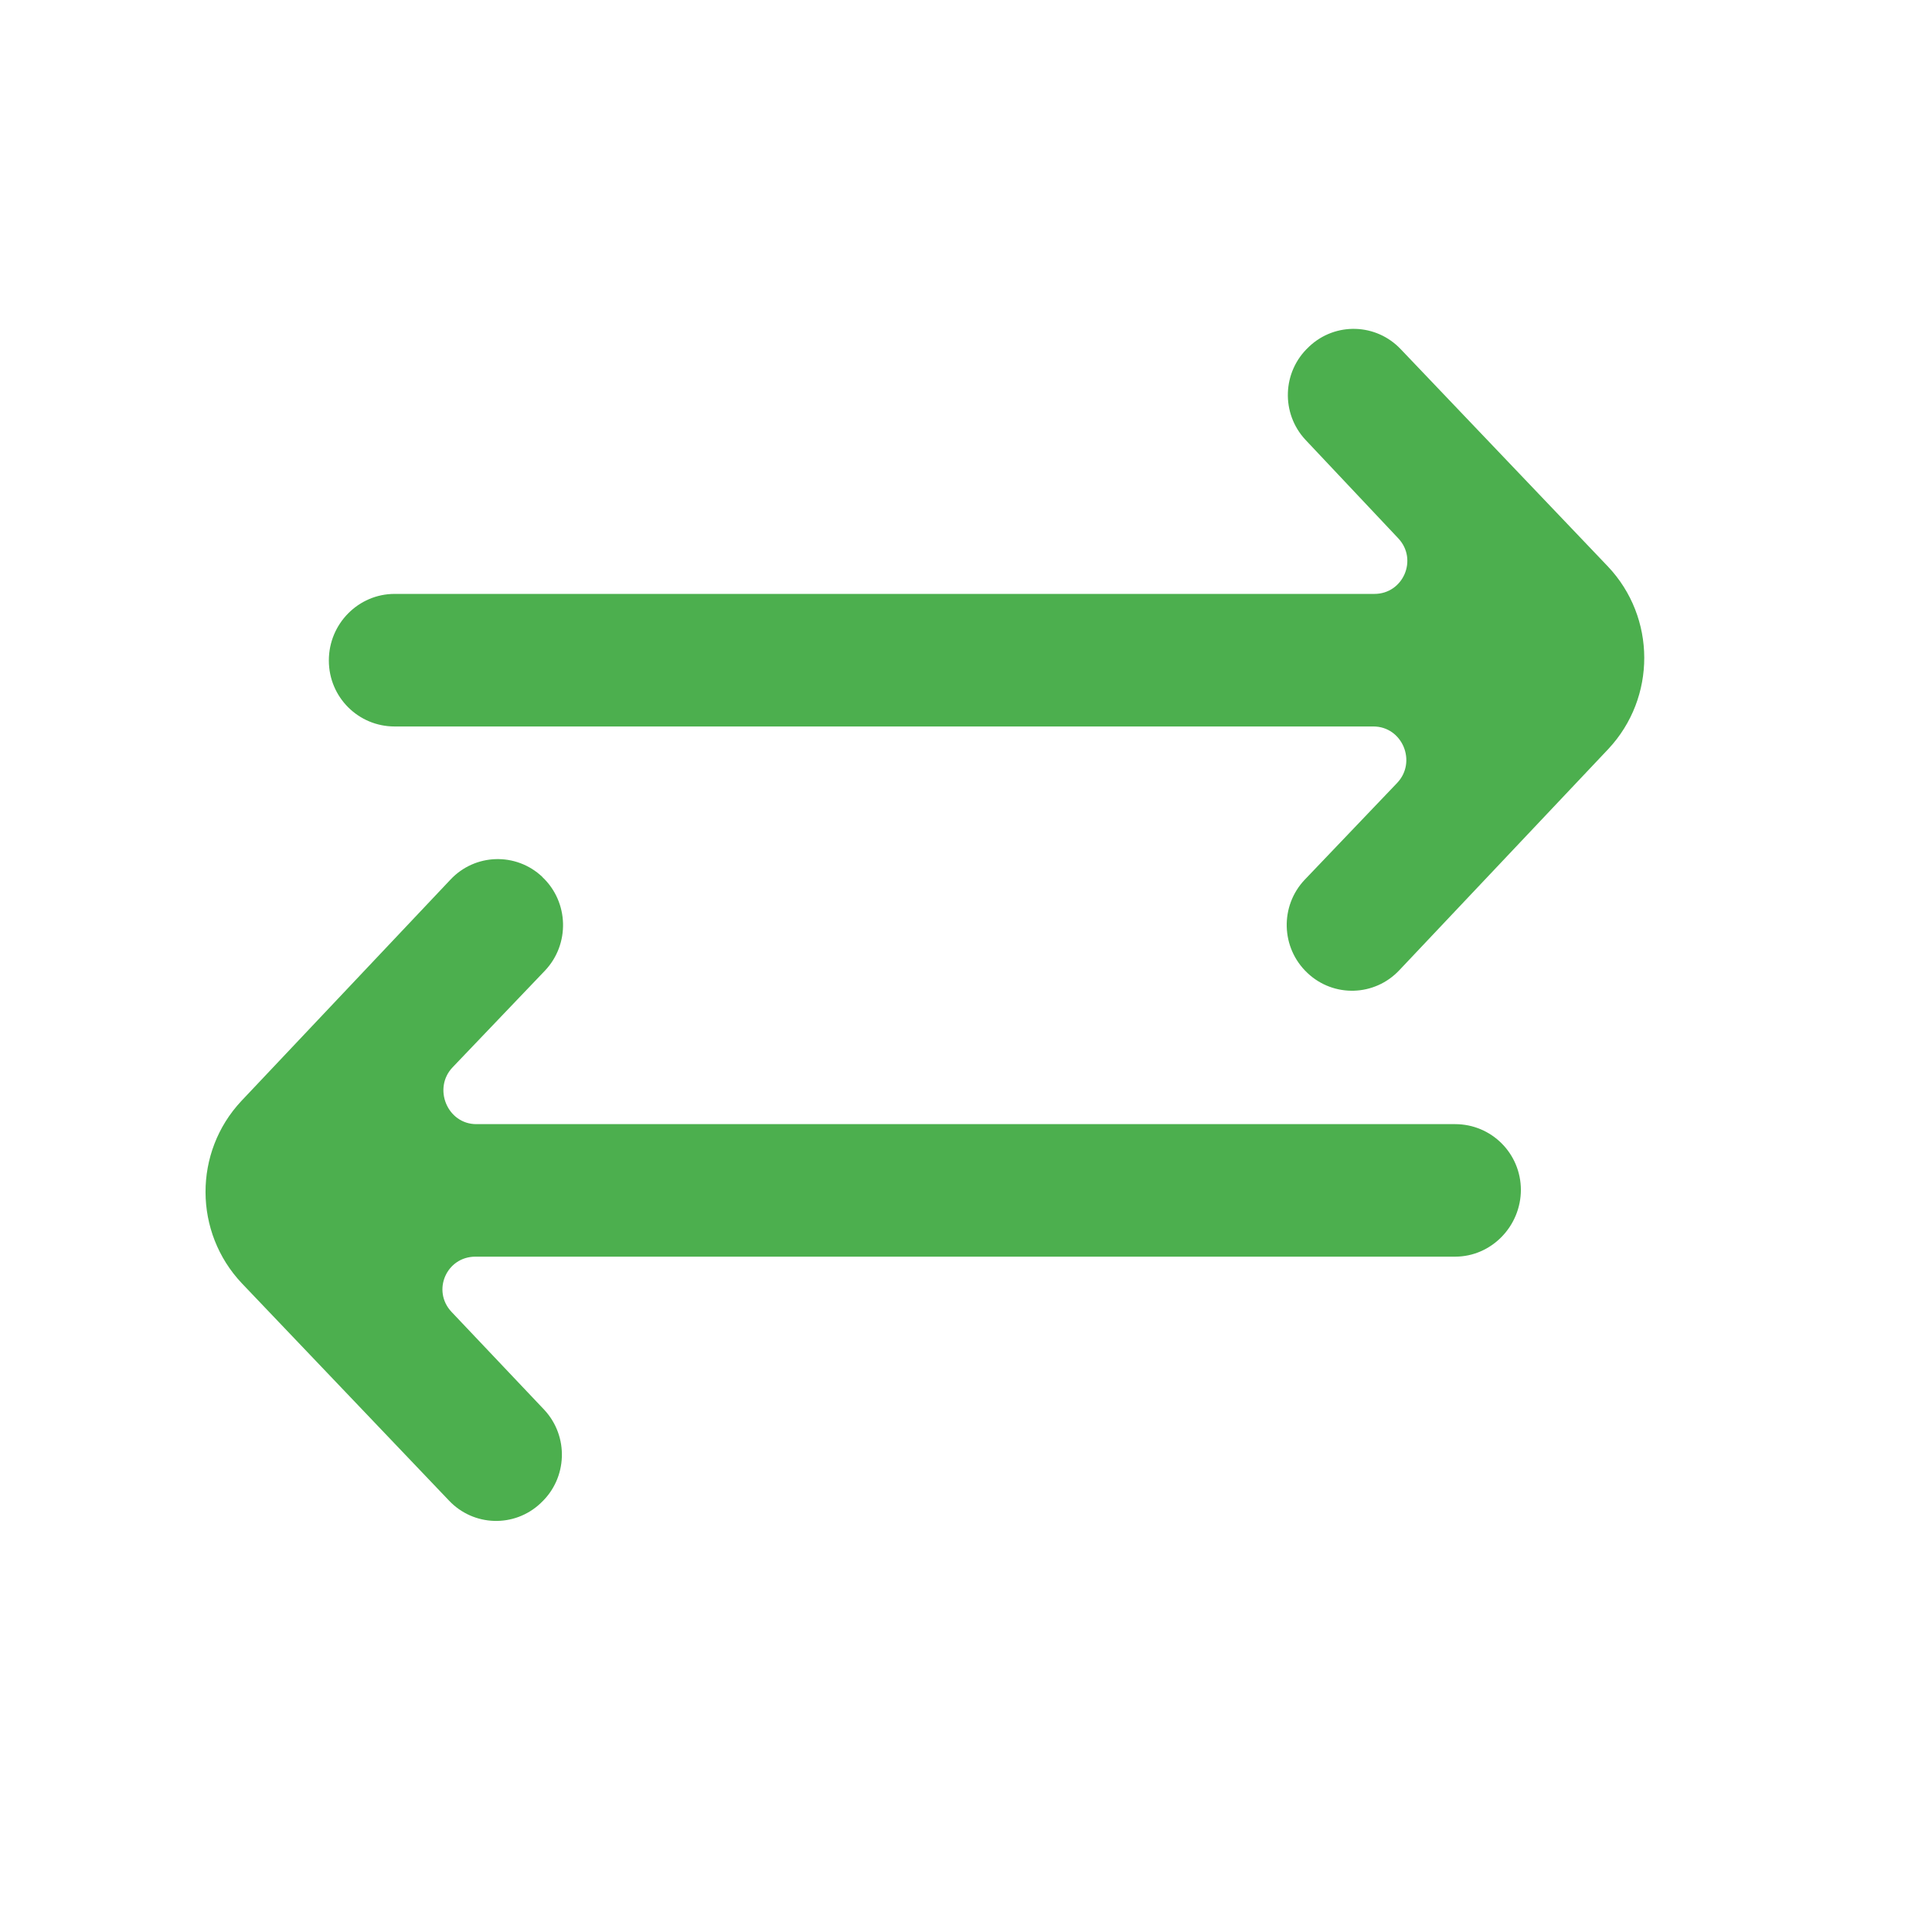 <svg width="47" height="47" viewBox="0 0 47 47" fill="none" xmlns="http://www.w3.org/2000/svg">
    <path fill-rule="evenodd" clip-rule="evenodd" d="M13.243 34.299L10.984 31.914C10.501 31.399 10.862 30.571 11.565 30.571H35.399C36.282 30.571 36.999 29.831 36.999 28.941V28.951C36.999 28.059 36.282 27.347 35.399 27.347H11.588C10.883 27.347 10.523 26.474 11.012 25.963L13.259 23.611C13.867 22.968 13.84 21.944 13.195 21.337L13.192 21.331C12.555 20.73 11.556 20.76 10.957 21.4L5.873 26.782C4.704 28.028 4.71 29.979 5.885 31.221L10.923 36.505C11.521 37.137 12.512 37.168 13.147 36.573L13.163 36.557C13.806 35.956 13.841 34.944 13.243 34.299Z" fill="#4CAF4E"/>
    <path fill-rule="evenodd" clip-rule="evenodd" d="M31.836 8.443L31.852 8.427C32.487 7.832 33.478 7.863 34.076 8.495L39.115 13.78C40.291 15.021 40.295 16.972 39.127 18.22L34.043 23.601C33.444 24.24 32.446 24.272 31.809 23.672L31.804 23.667C31.16 23.061 31.132 22.04 31.742 21.399L33.987 19.048C34.476 18.535 34.116 17.673 33.411 17.673H9.6C8.717 17.673 8 16.96 8 16.069V16.066C8 15.176 8.717 14.448 9.6 14.448H33.435C34.137 14.448 34.499 13.61 34.016 13.096L31.756 10.697C31.158 10.052 31.193 9.044 31.836 8.443Z" fill="#4CAF4E"/>
</svg>
